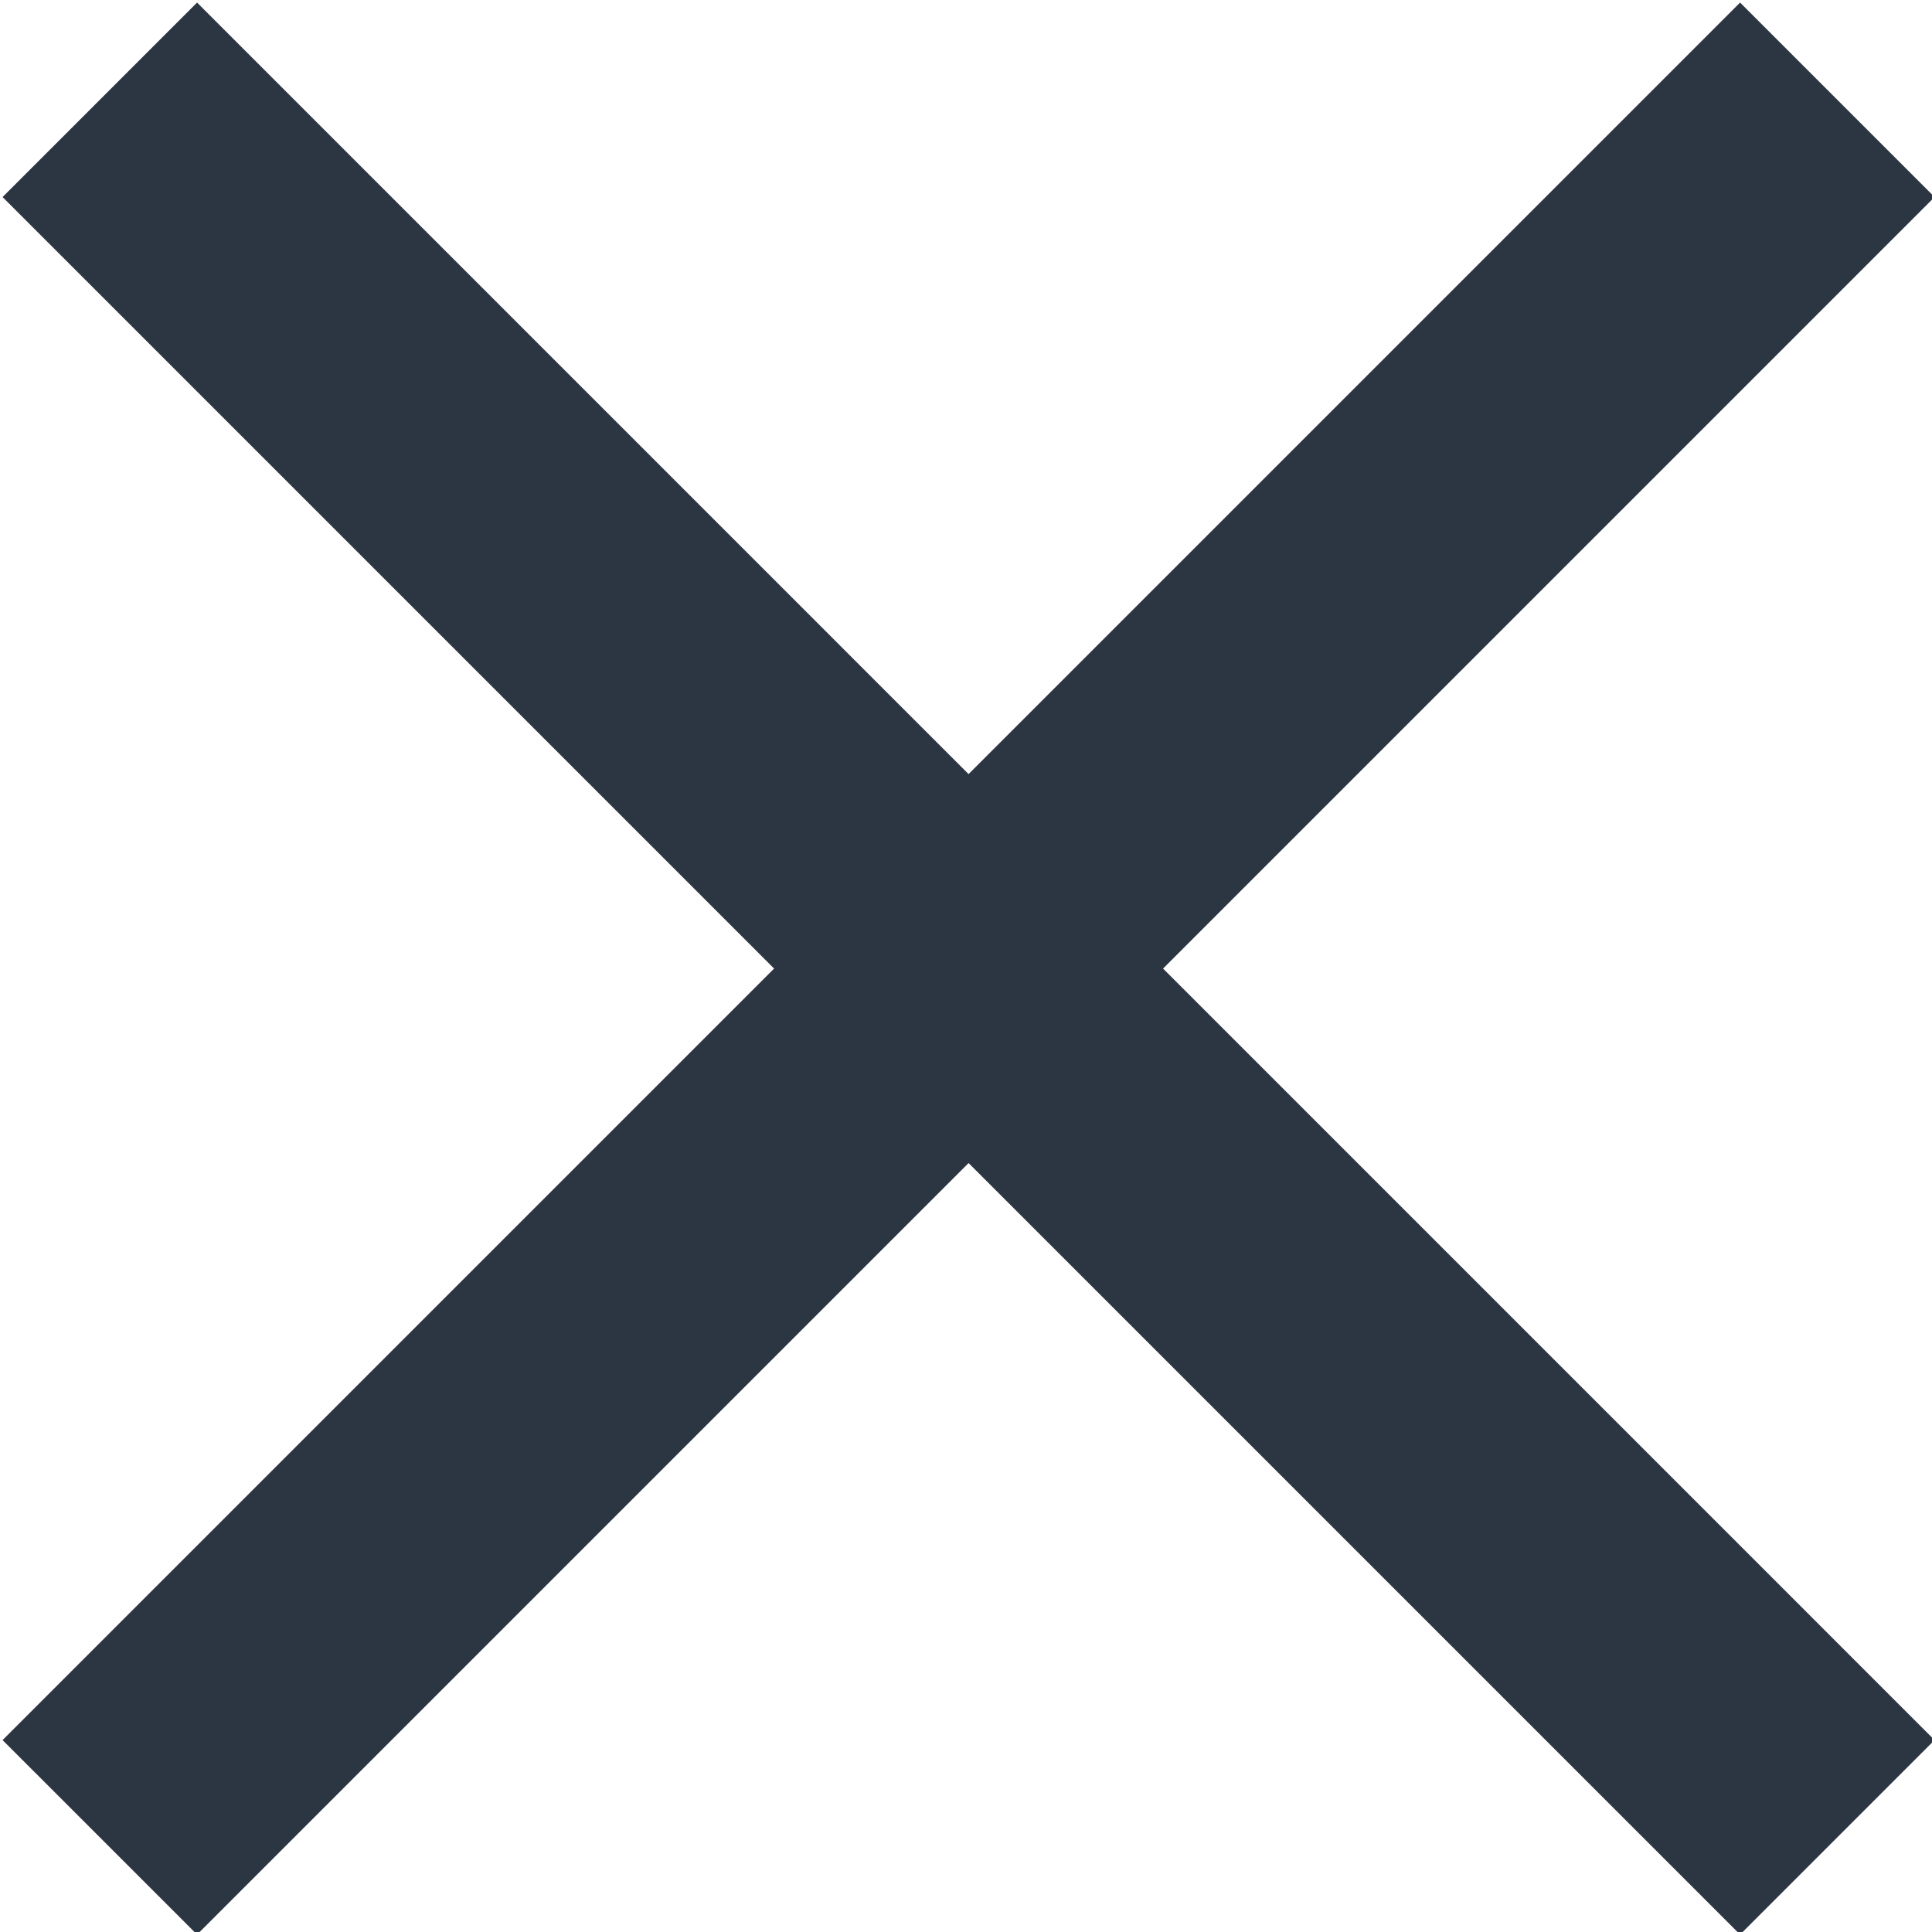 <?xml version="1.0" encoding="UTF-8"?>
<svg width="12px" height="12px" viewBox="0 0 12 12" version="1.1" xmlns="http://www.w3.org/2000/svg" xmlns:xlink="http://www.w3.org/1999/xlink">
    <!-- Generator: Sketch 41.2 (35397) - http://www.bohemiancoding.com/sketch -->
    <title>Shape</title>
    <desc>Created with Sketch.</desc>
    <defs></defs>
    <g id="Page-1" stroke="none" stroke-width="1" fill="none" fill-rule="evenodd">
        <polygon id="Shape" fill="#2C3643" points="12.016 1.224 7.224 6.016 12.016 10.808 10.808 12.016 6.016 7.224 1.224 12.016 0.016 10.808 4.808 6.016 0.016 1.224 1.224 0.016 6.016 4.808 10.808 0.016"></polygon>
    </g>
</svg>